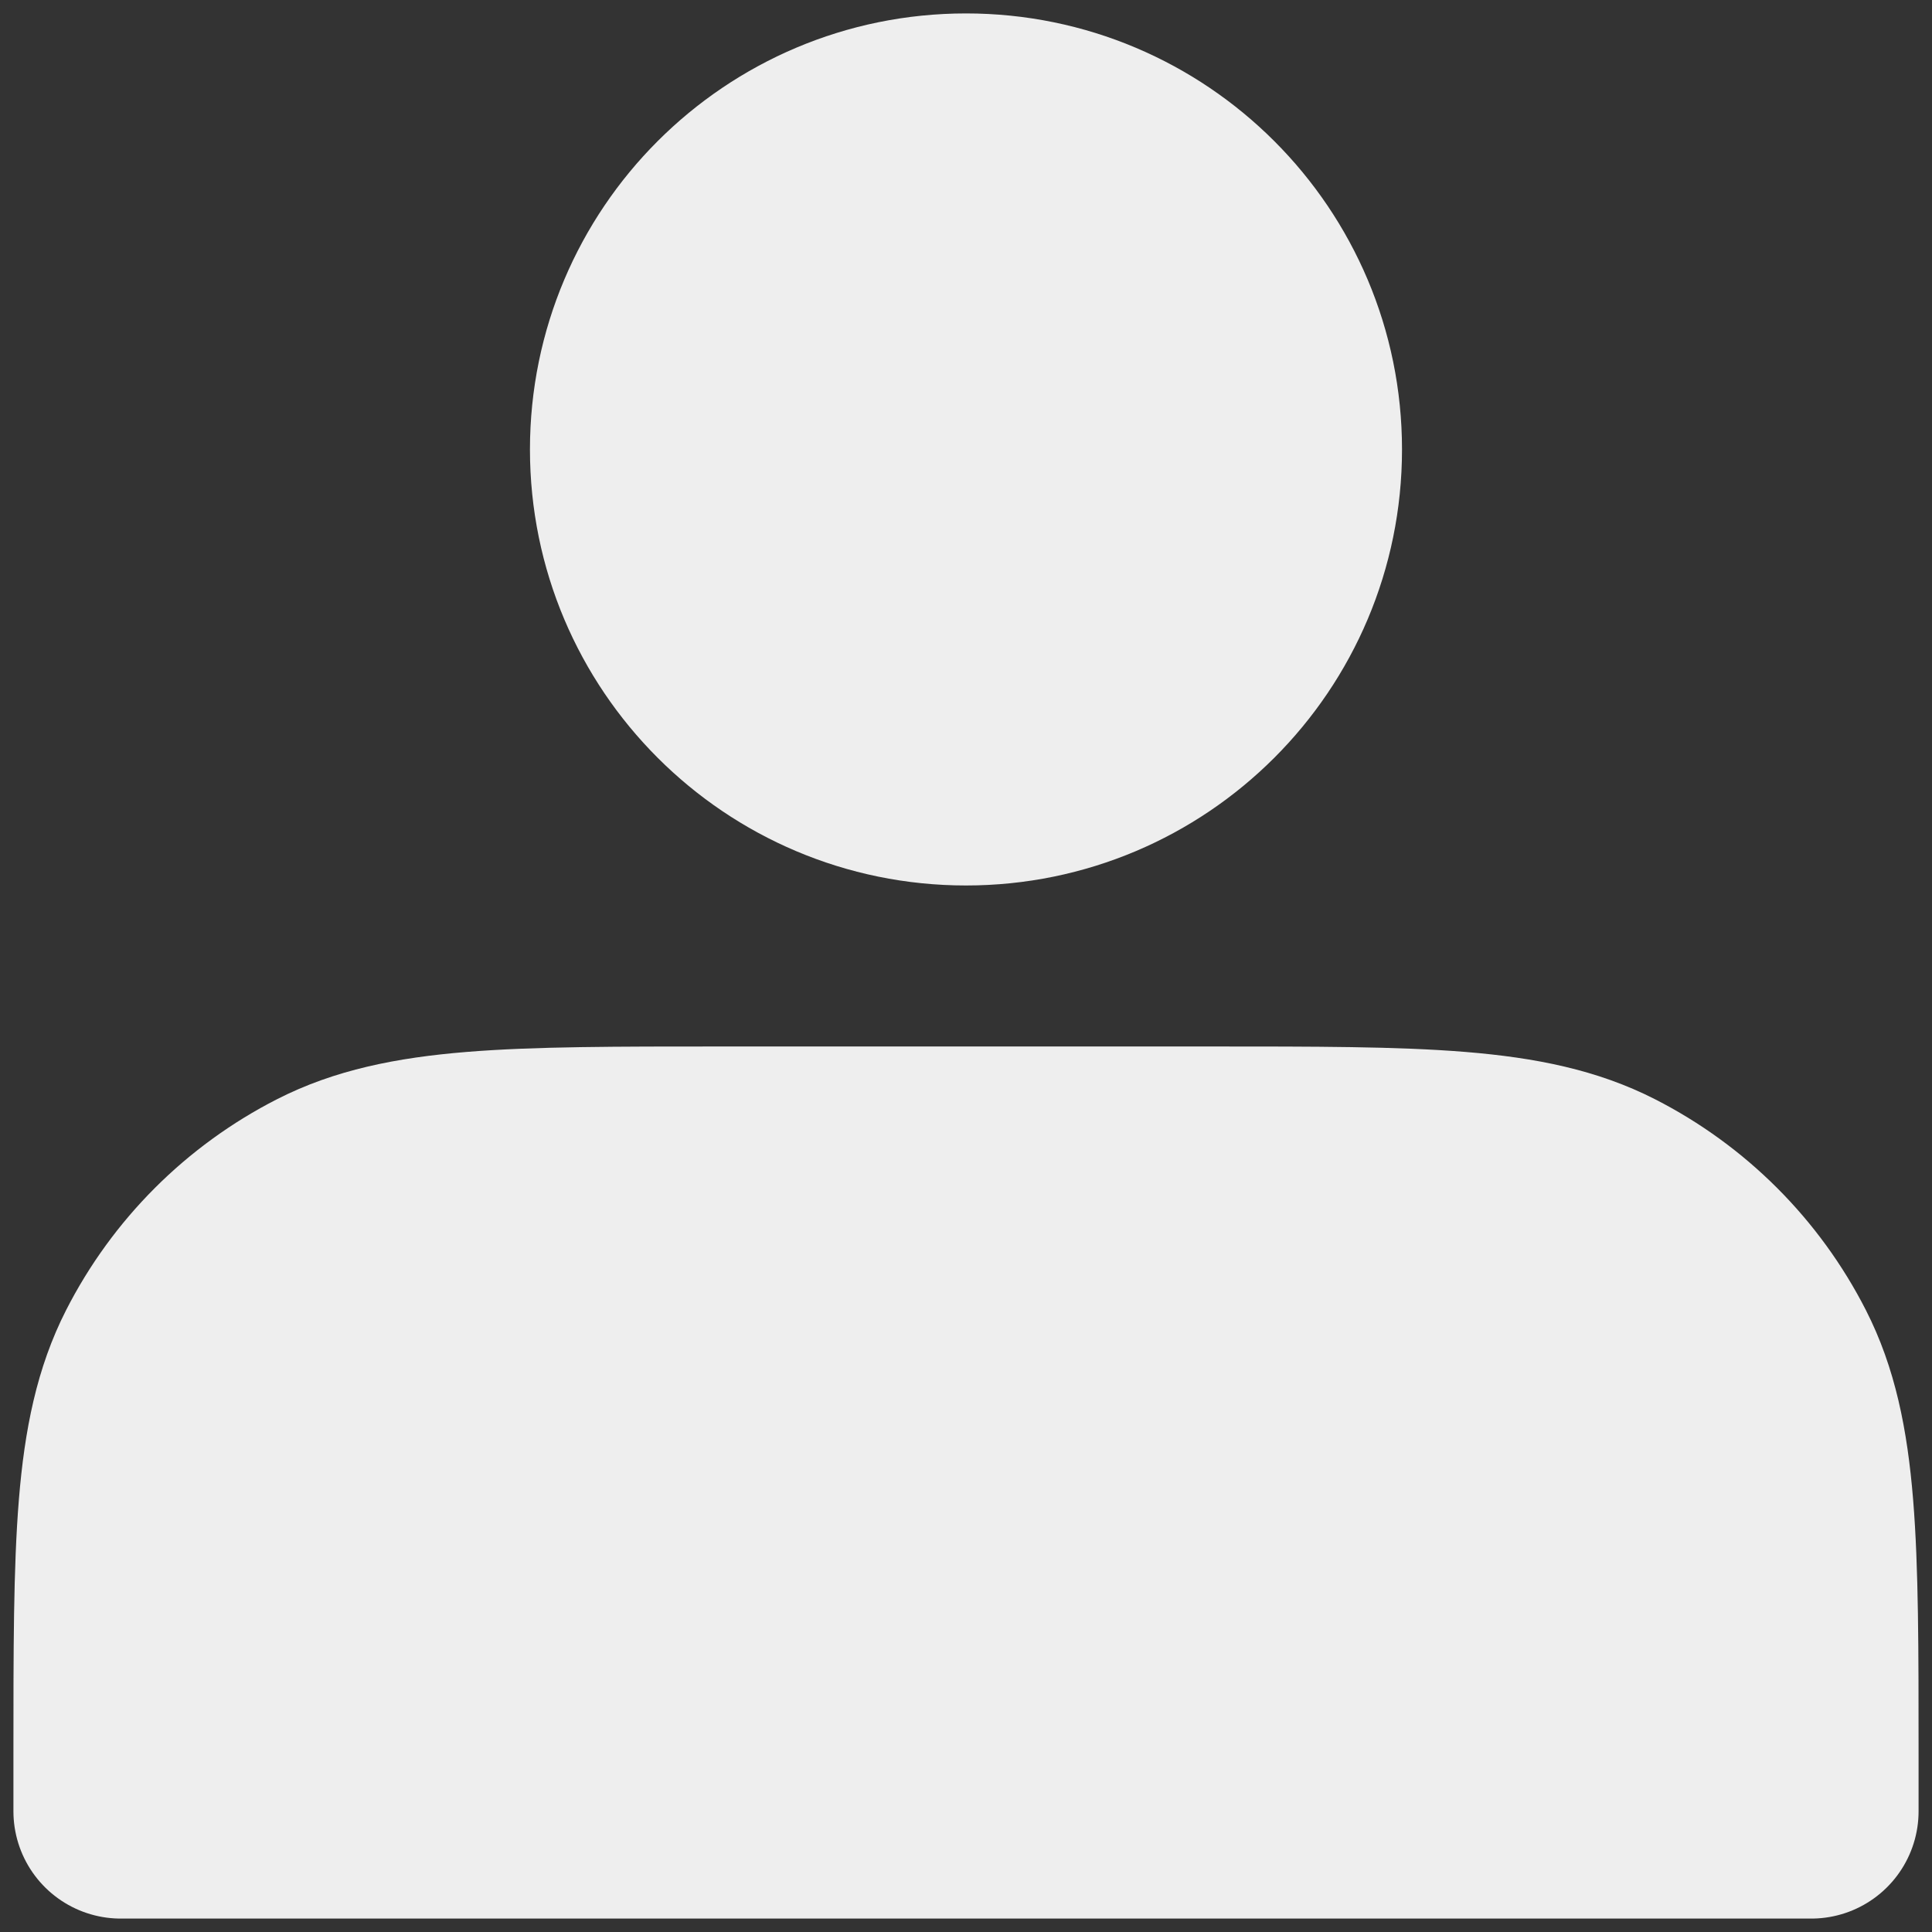 <svg width="48" height="48" viewBox="0 0 48 48" fill="none" xmlns="http://www.w3.org/2000/svg">
<rect x="0" y="0" width="48" height="48" fill="#333333" stroke="none"/>
<path d="M24 19.333C28.51 19.333 32.166 15.677 32.166 11.167C32.166 6.656 28.51 3 24 3C19.489 3 15.833 6.656 15.833 11.167C15.833 15.677 19.489 19.333 24 19.333Z" fill="#EEEEEE" stroke="#EEEEEE" stroke-width="5.333" stroke-linecap="round" stroke-linejoin="round"/>
<path d="M3 43.6V45H45V43.6C45 38.373 45 35.759 43.983 33.763C43.088 32.006 41.66 30.579 39.904 29.684C37.907 28.666 35.294 28.666 30.067 28.666H17.933C12.706 28.666 10.093 28.666 8.096 29.684C6.34 30.579 4.912 32.006 4.017 33.763C3 35.759 3 38.373 3 43.6Z" fill="#EEEEEE" stroke="#EEEEEE" stroke-width="5.333" stroke-linecap="round" stroke-linejoin="round"/>
</svg>

